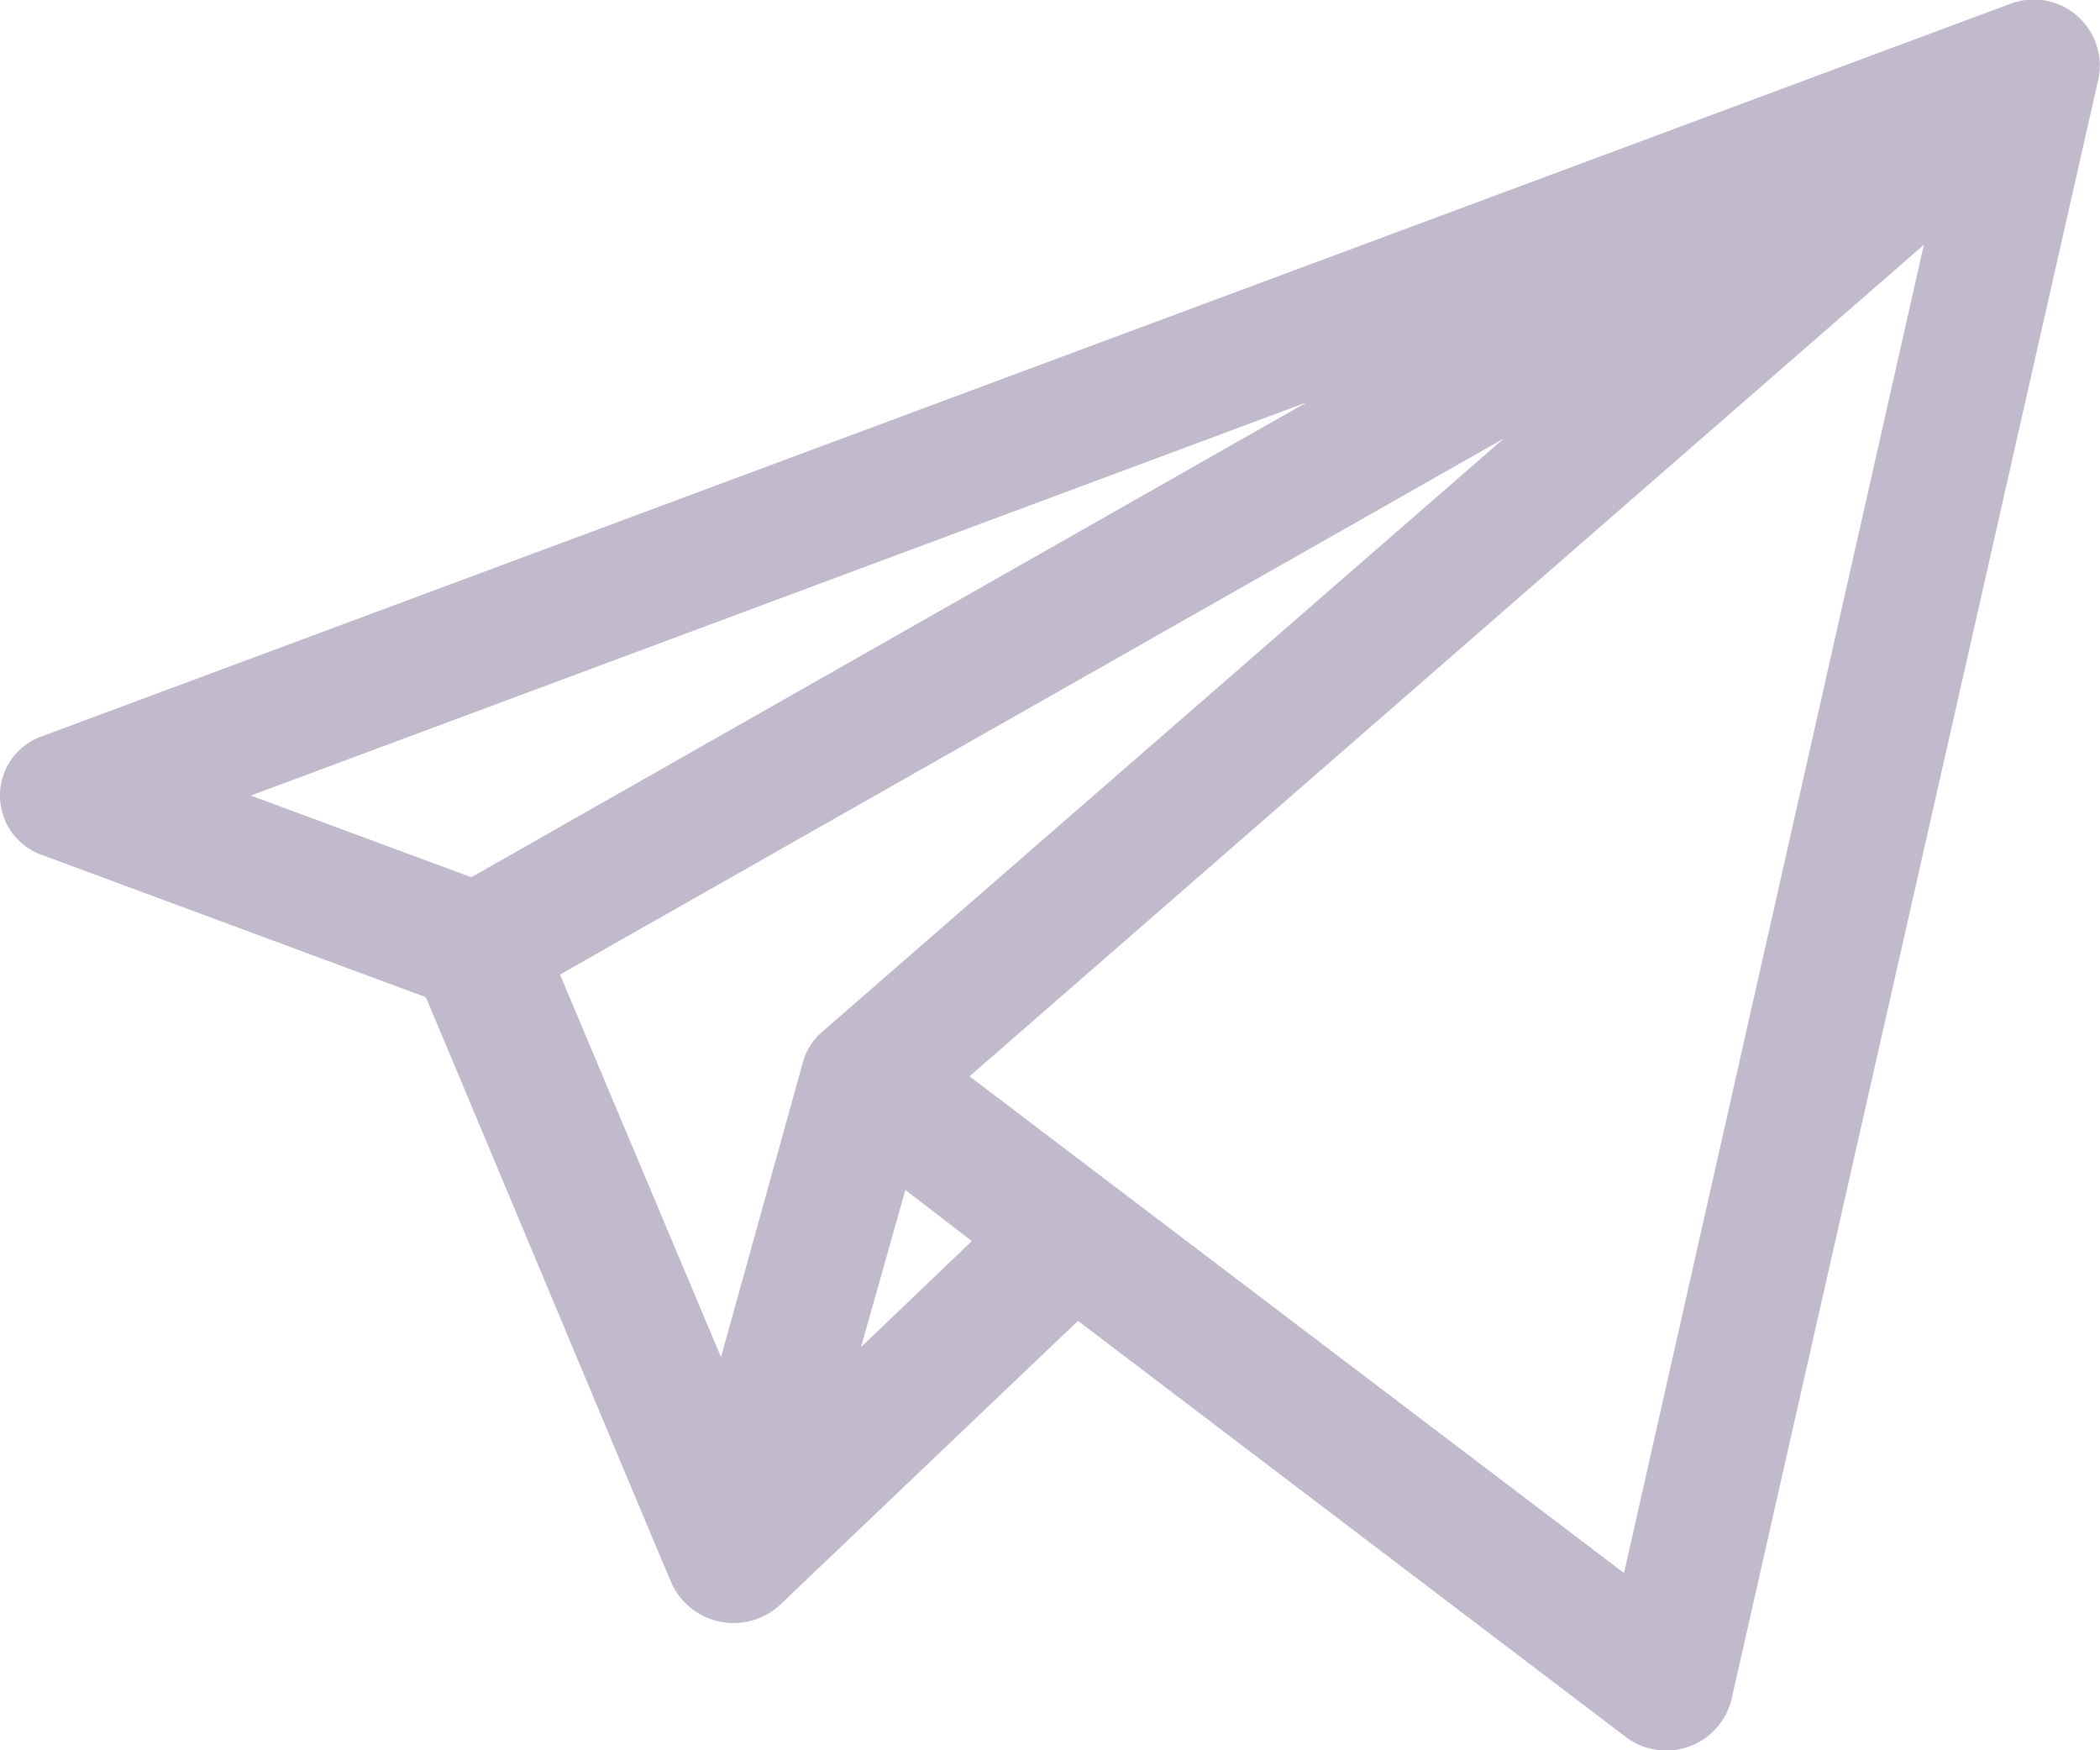 <svg xmlns="http://www.w3.org/2000/svg" width="18" height="15" viewBox="0 0 18 15">
  <defs>
    <style>
      .cls-1 {
        fill: #c1bacc;
        fill-rule: evenodd;
      }
    </style>
  </defs>
  <path id="icon_telegram_" data-name="icon telegram " class="cls-1" d="M1315.22,26.037l-16.86,6.273a0.539,0.539,0,0,0,0,1.017l3.29,1.219c0.38,0.9,2.08,4.969,2.11,5.03a0.585,0.585,0,0,0,.93.174l2.55-2.43,4.69,3.562a0.576,0.576,0,0,0,.91-0.312l3.15-13.909A0.567,0.567,0,0,0,1315.22,26.037Zm-6.02,3.411-7.16,4.07-1.89-.7Zm1.69,0.31-5.85,5.091a0.525,0.525,0,0,0-.16.262v0l-0.7,2.52-1.38-3.279Zm-5.13,6.44,0.57,0.438-0.95.909Zm6.16,3.283-5.61-4.257,8.18-7.126Z" transform="translate(-1298 -26)"/>
</svg>
